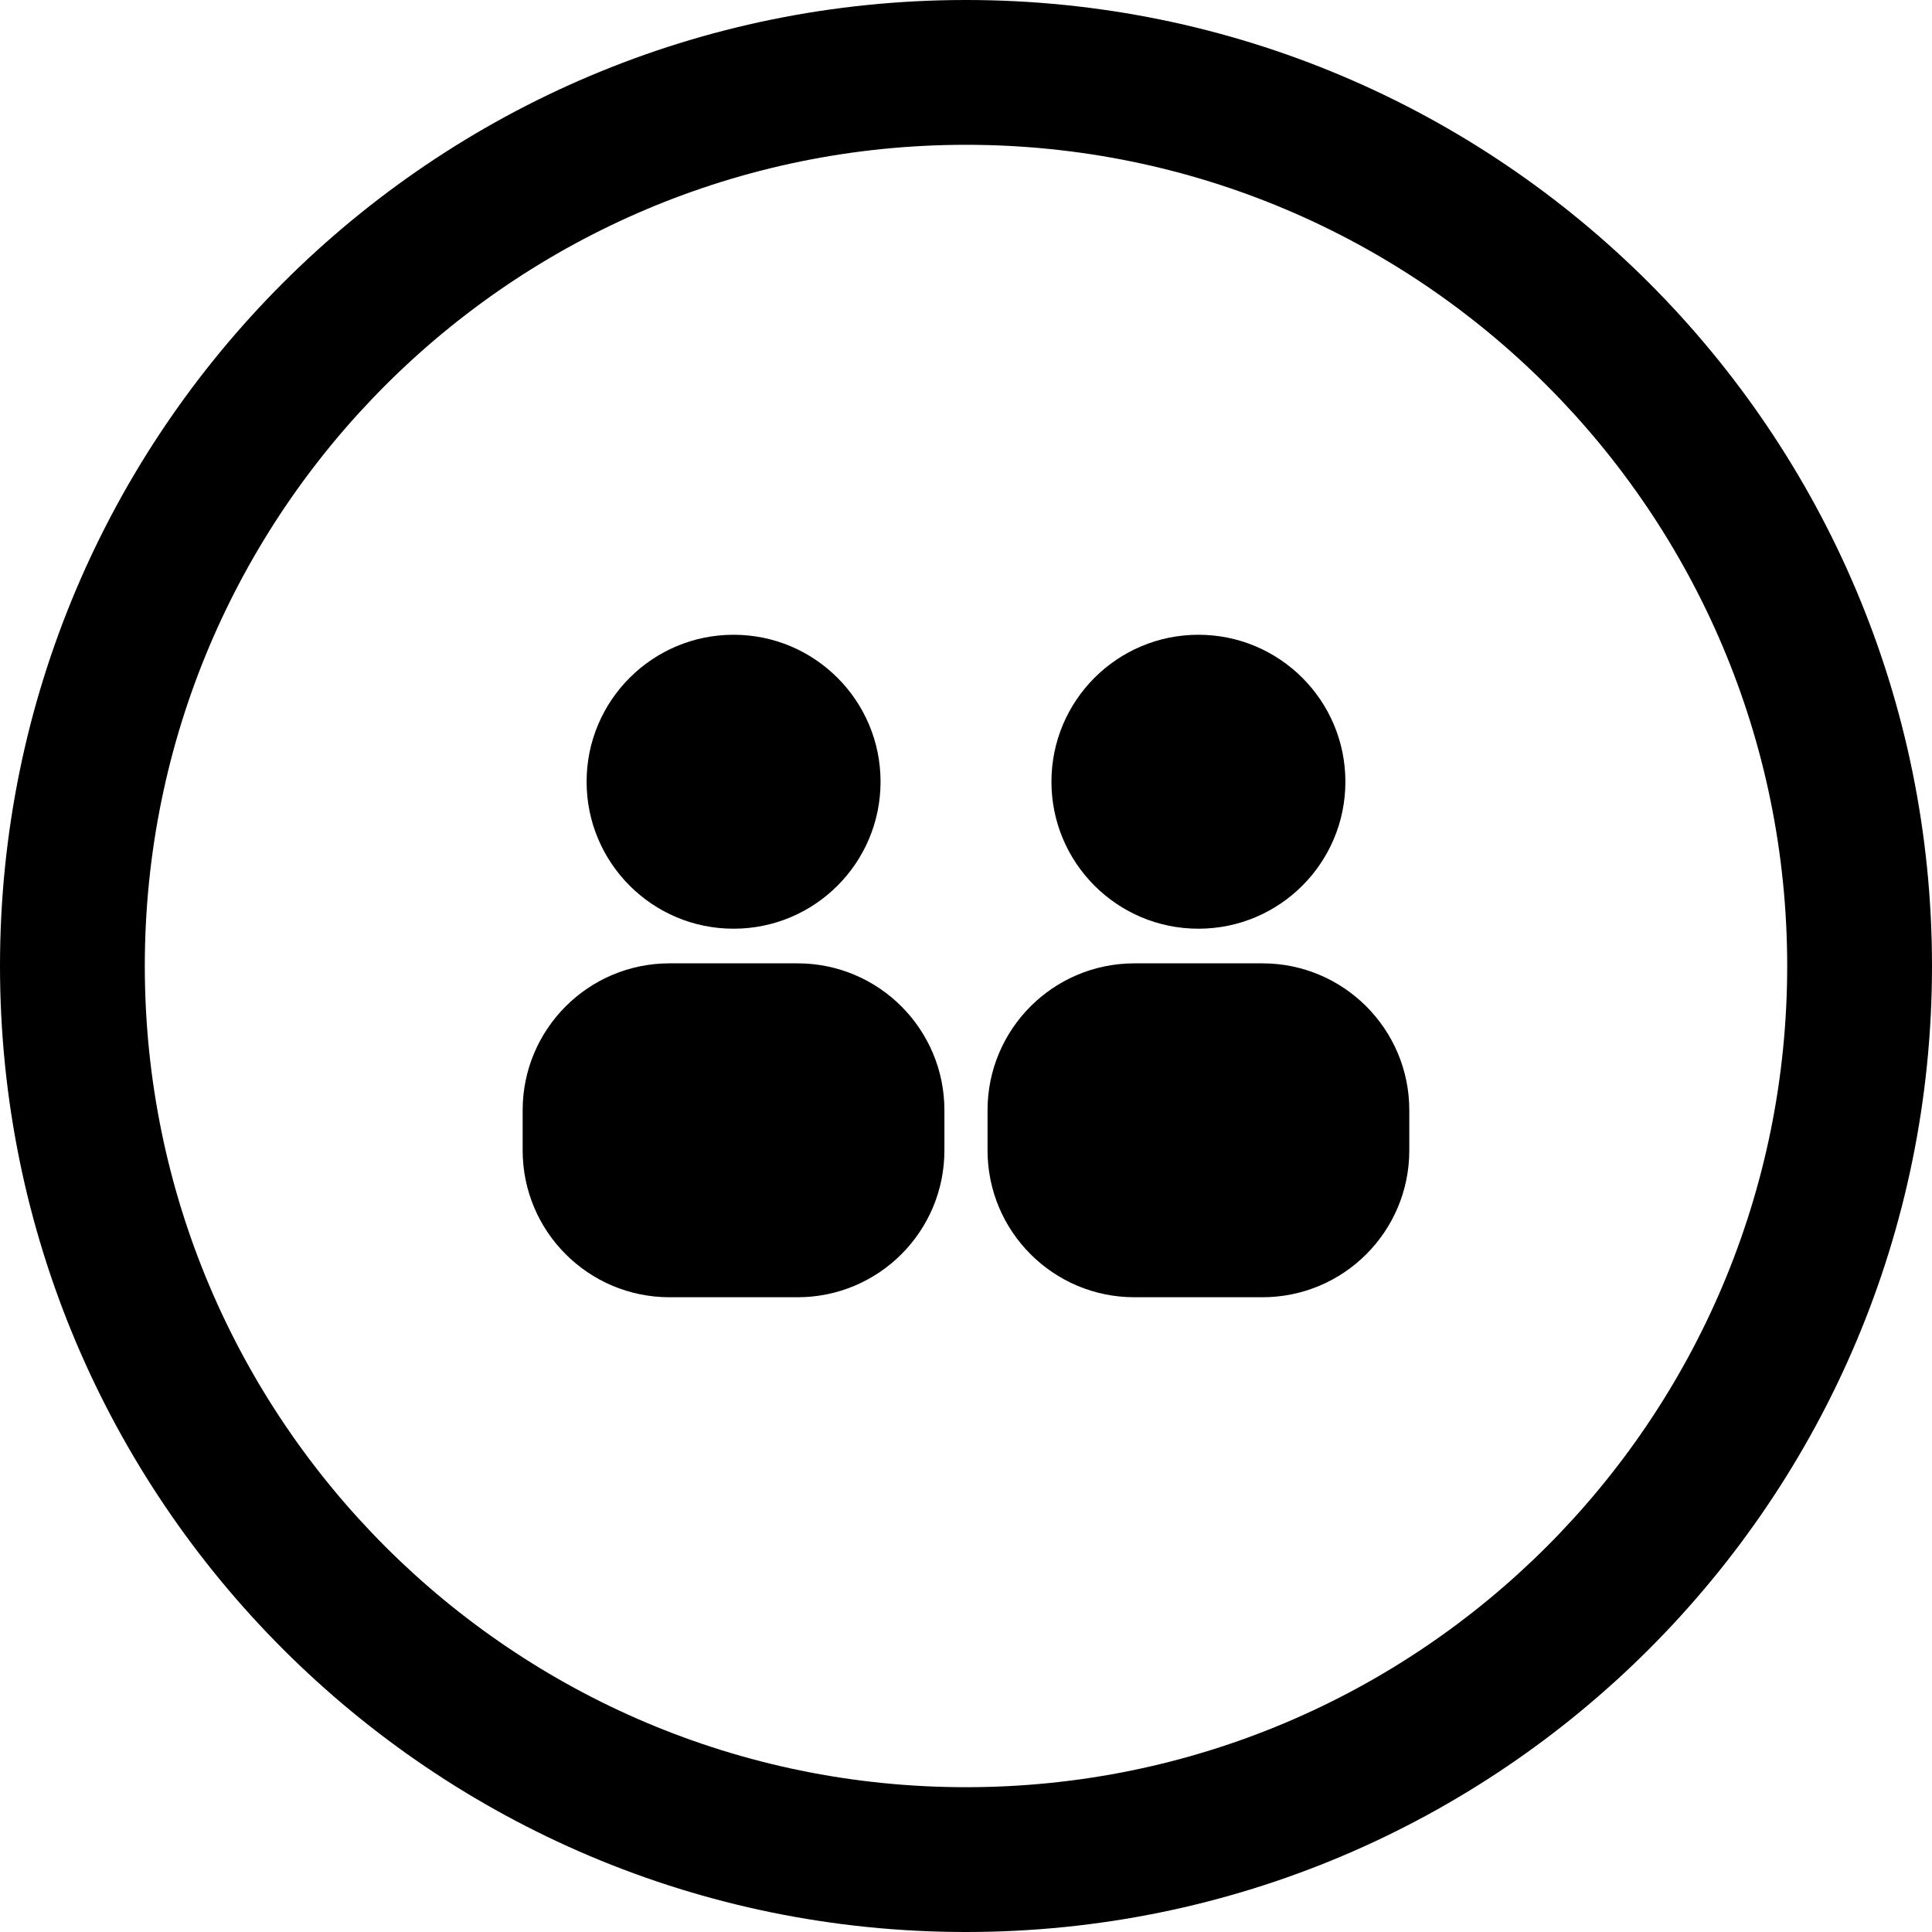 <?xml version="1.0" encoding="iso-8859-1"?>
<!-- Generator: Adobe Illustrator 19.2.1, SVG Export Plug-In . SVG Version: 6.00 Build 0)  -->
<svg version="1.1" xmlns="http://www.w3.org/2000/svg" xmlns:xlink="http://www.w3.org/1999/xlink" x="0px" y="0px"
	 viewBox="0 0 40 40" style="enable-background:new 0 0 40 40;" xml:space="preserve">
<g id="Partner">
	<g>
		<g id="XMLID_8_">
			<path style="fill-rule:evenodd;clip-rule:evenodd;" d="M20,0c11.046,0,20,8.954,20,20s-8.954,20-20,20S0,31.046,0,20
				S8.954,0,20,0z M37.002,20c0-9.39-7.612-17.002-17.002-17.002C10.611,2.998,2.998,10.61,2.998,20
				c0,9.389,7.613,17.002,17.002,17.002C29.39,37.002,37.002,29.389,37.002,20z"/>
		</g>
		<g>
			<g>
				<circle cx="15.188" cy="16.185" r="3.043"/>
			</g>
			<path d="M16.512,26.858h-2.65c-1.679,0-3.041-1.361-3.041-3.041v-0.831c0-1.679,1.361-3.041,3.041-3.041h2.65
				c1.679,0,3.041,1.361,3.041,3.041v0.831C19.553,25.497,18.192,26.858,16.512,26.858z"/>
			<g>
				<circle cx="24.812" cy="16.185" r="3.043"/>
			</g>
			<path d="M26.137,26.858h-2.65c-1.679,0-3.041-1.361-3.041-3.041v-0.831c0-1.679,1.361-3.041,3.041-3.041h2.65
				c1.679,0,3.041,1.361,3.041,3.041v0.831C29.178,25.497,27.817,26.858,26.137,26.858z"/>
		</g>
	</g>
</g>
<g id="Layer_1">
</g>
</svg>

